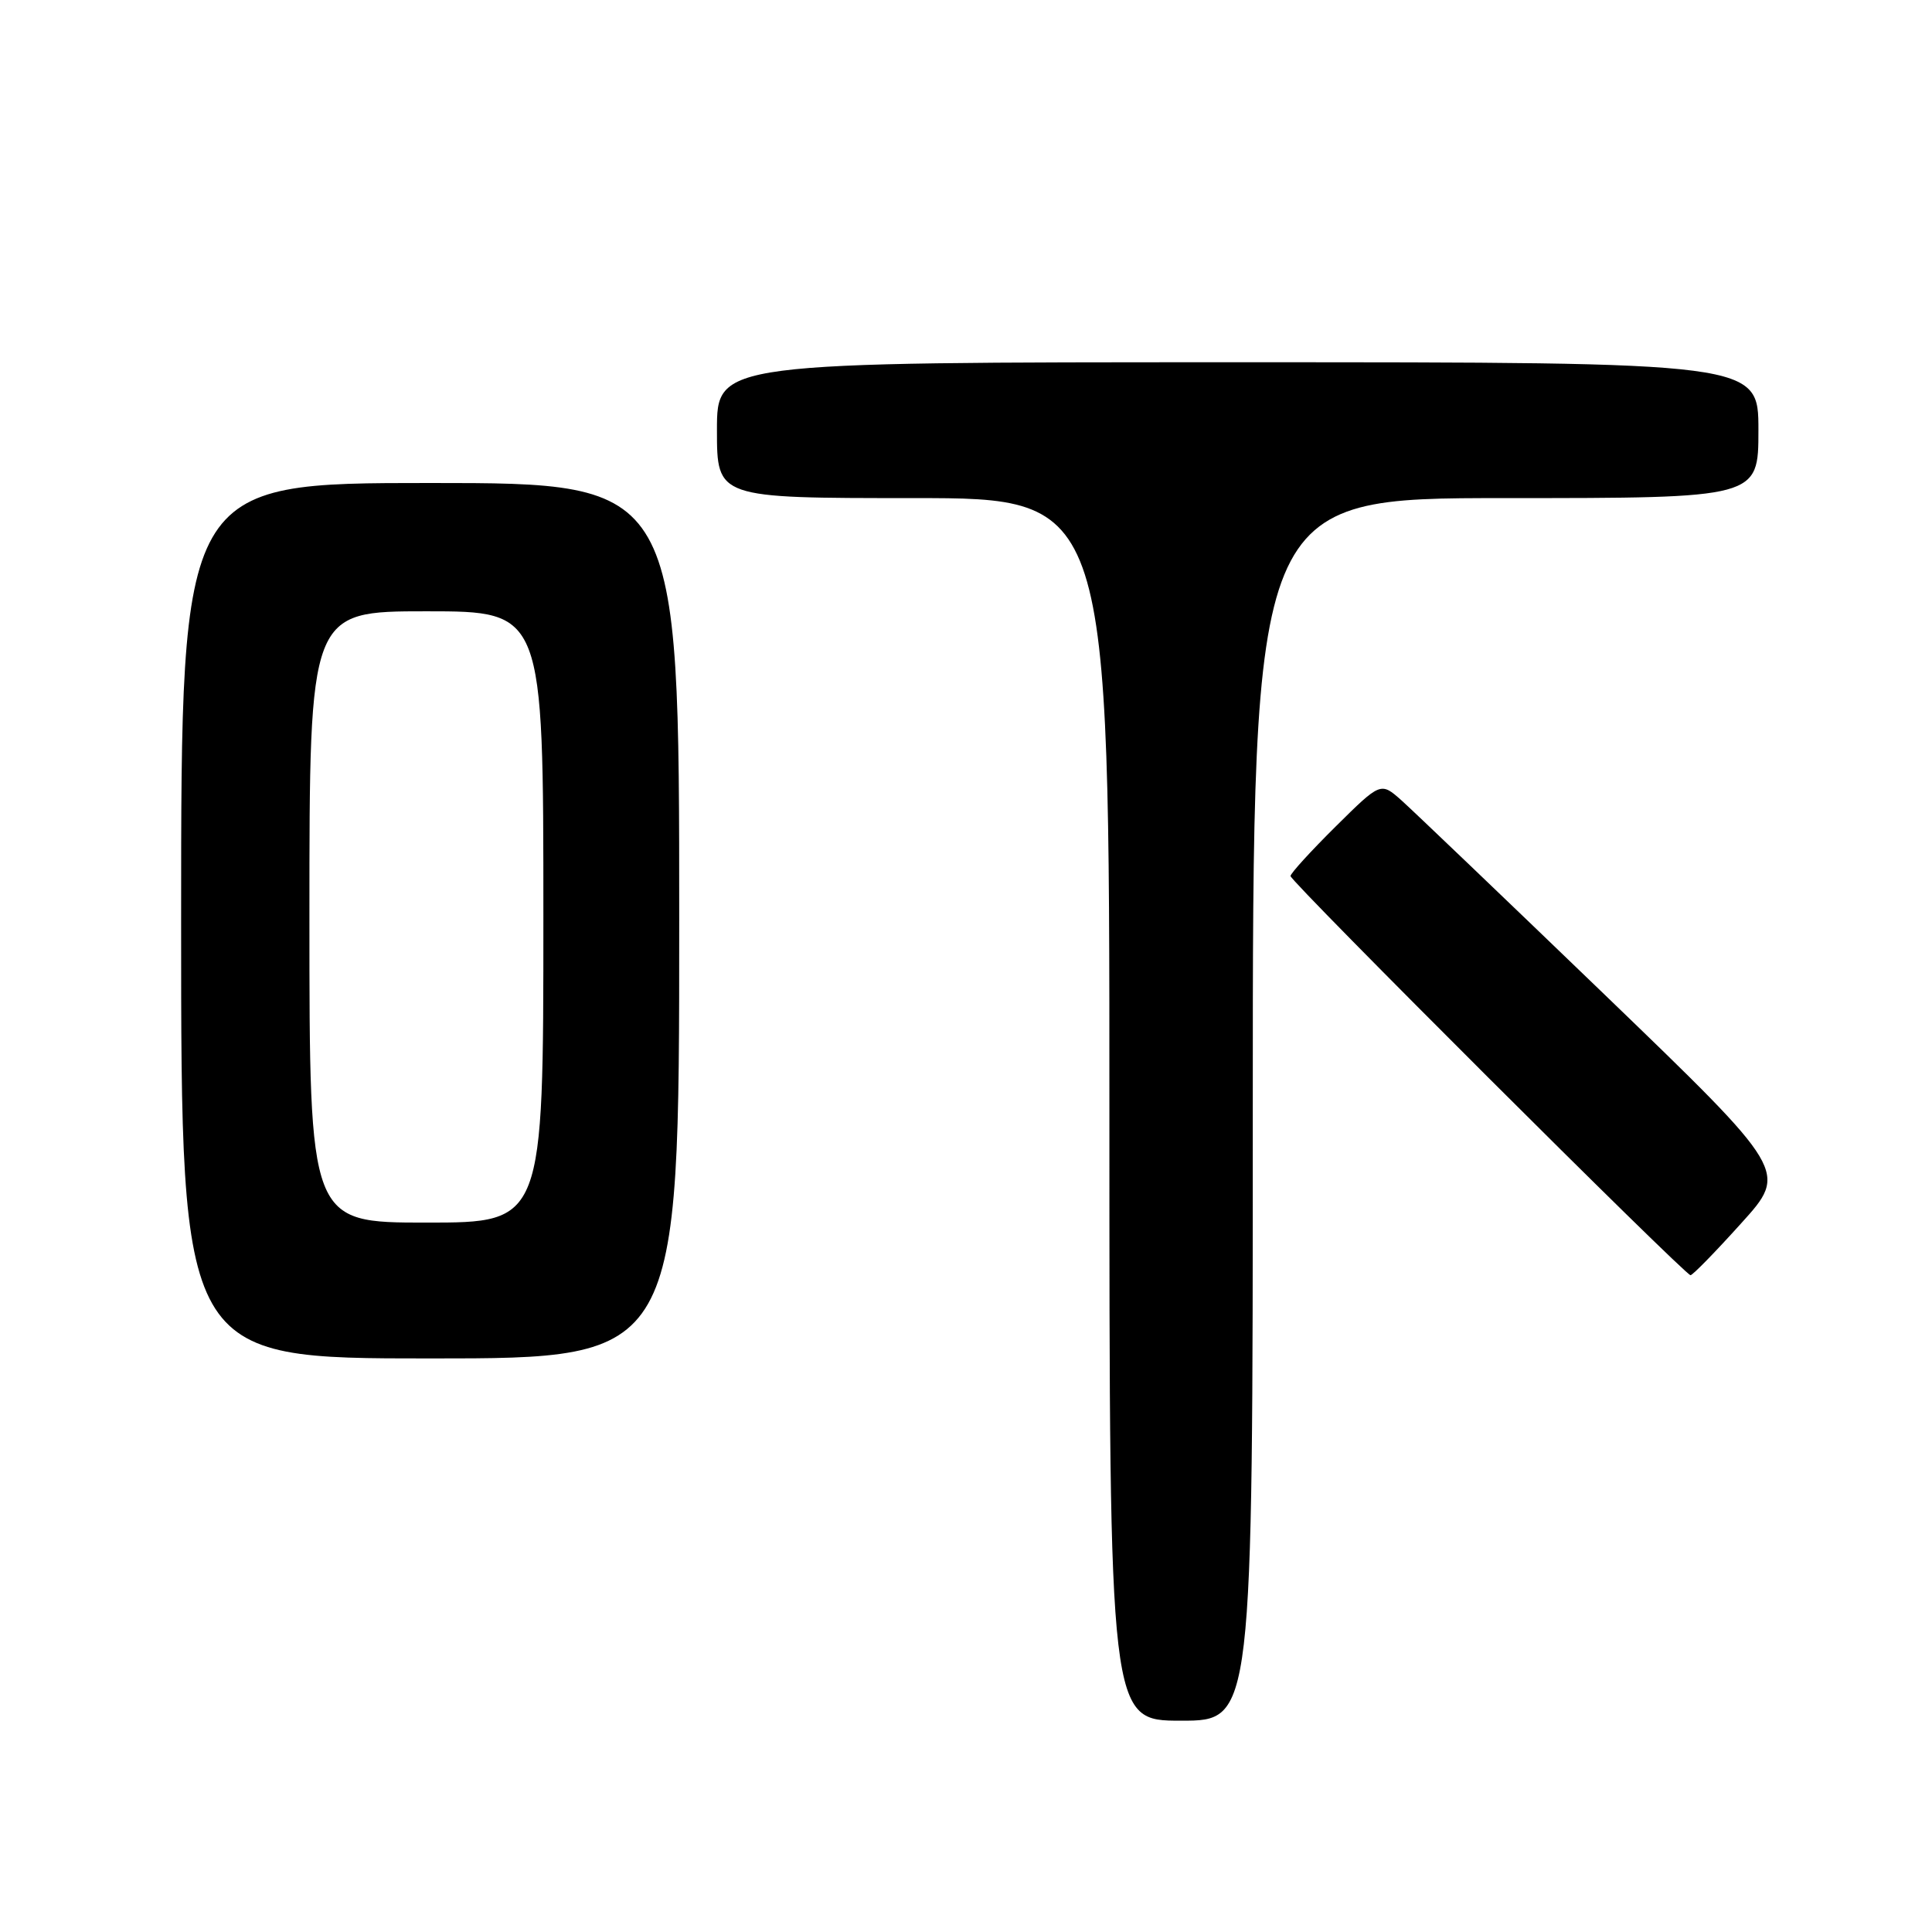 <?xml version="1.0" encoding="UTF-8" standalone="no"?>
<!DOCTYPE svg PUBLIC "-//W3C//DTD SVG 1.1//EN" "http://www.w3.org/Graphics/SVG/1.1/DTD/svg11.dtd" >
<svg xmlns="http://www.w3.org/2000/svg" xmlns:xlink="http://www.w3.org/1999/xlink" version="1.1" viewBox="0 0 256 256">
 <g >
 <path fill="currentColor"
d=" M 166.00 147.00 C 166.00 66.00 166.00 66.00 199.50 66.00 C 233.00 66.00 233.00 66.00 233.00 57.00 C 233.00 48.00 233.00 48.00 164.00 48.00 C 95.00 48.00 95.00 48.00 95.00 57.00 C 95.00 66.00 95.00 66.00 121.00 66.00 C 147.00 66.00 147.00 66.00 147.00 147.00 C 147.00 228.00 147.00 228.00 156.50 228.00 C 166.00 228.00 166.00 228.00 166.00 147.00 Z  M 90.00 122.00 C 90.00 64.00 90.00 64.00 57.00 64.00 C 24.00 64.00 24.00 64.00 24.00 122.00 C 24.00 180.00 24.00 180.00 57.00 180.00 C 90.00 180.00 90.00 180.00 90.00 122.00 Z  M 230.71 162.10 C 236.93 155.23 236.93 155.23 212.69 131.86 C 199.35 119.01 187.21 107.40 185.70 106.05 C 182.95 103.61 182.95 103.61 176.98 109.52 C 173.69 112.78 171.00 115.73 171.00 116.08 C 171.00 116.82 223.25 168.96 224.00 168.97 C 224.28 168.98 227.30 165.89 230.71 162.10 Z  M 41.00 121.50 C 41.00 81.00 41.00 81.00 56.50 81.00 C 72.00 81.00 72.00 81.00 72.00 121.50 C 72.00 162.00 72.00 162.00 56.50 162.00 C 41.00 162.00 41.00 162.00 41.00 121.50 Z "/>
</g>
</svg>